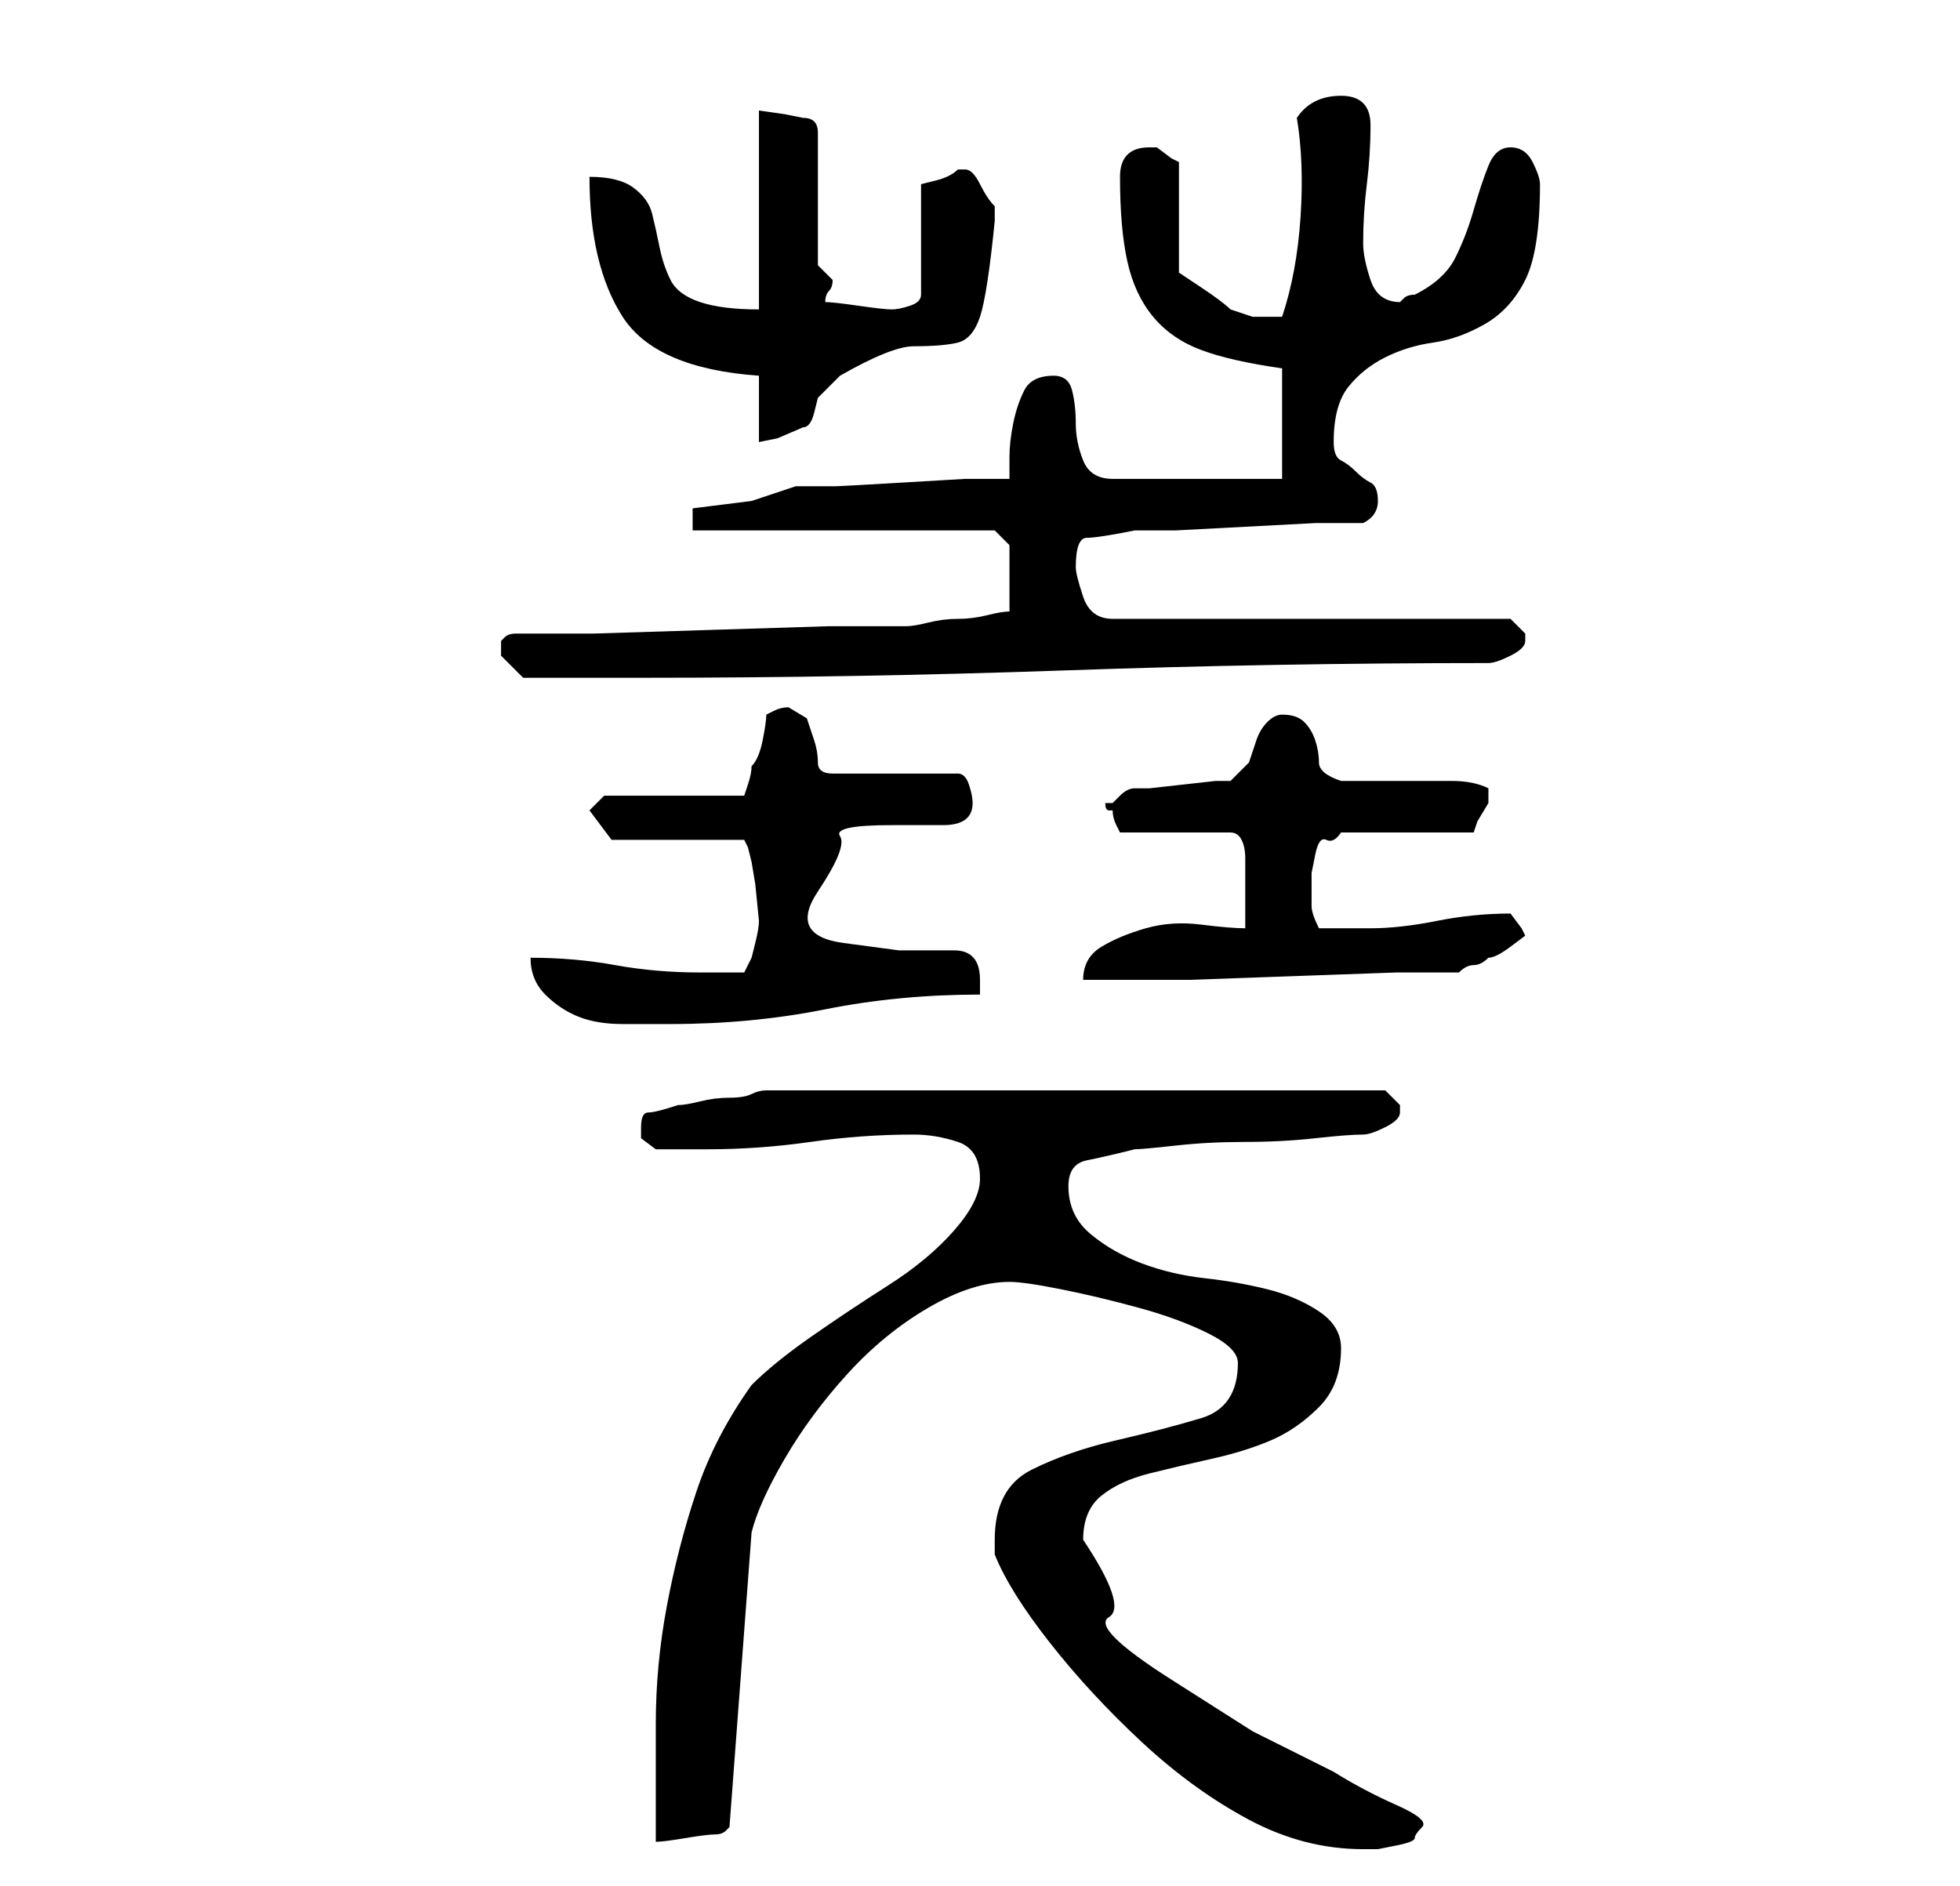 <?xml version="1.0" standalone="no"?>
<!DOCTYPE svg PUBLIC "-//W3C//DTD SVG 1.1//EN" "http://www.w3.org/Graphics/SVG/1.1/DTD/svg11.dtd" >
<svg xmlns="http://www.w3.org/2000/svg" xmlns:xlink="http://www.w3.org/1999/xlink" version="1.1" viewBox="-10 0 266 256">
   <path fill="currentColor"
d="M125 211q2 5 7.5 12t12.5 13.5t14.5 10.5t15.5 4h2t2.5 -0.5t2.5 -1t1 -1.5t-3.5 -3t-8.5 -4.5l-11 -5.5t-11 -7t-8.5 -8.5t-3.5 -10.5q0 -4 2.5 -6t6.5 -3t8.5 -2t8 -2.5t6.5 -4.5t3 -8q0 -3 -3 -5t-7 -3t-8.5 -1.5t-8.5 -2t-7 -4t-3 -6.5q0 -3 2.5 -3.5t6.5 -1.5
q1 0 5.5 -0.5t9.5 -0.5t9.5 -0.5t6.5 -0.5q1 0 3 -1t2 -2v-1l-1 -1l-1 -1h-84q-1 0 -2 0.5t-3 0.5t-4 0.5t-3 0.5q-3 1 -4 1t-1 2v1.5t2 1.5h3.5h3.5q7 0 14 -1t14 -1q3 0 6 1t3 5q0 3 -3.5 7t-9 7.5t-10.5 7t-8 6.5q-5 7 -7.5 14.5t-4 15.5t-1.5 16v16q1 0 4 -0.5t4 -0.5
t1.5 -0.5l0.5 -0.5l3 -40q1 -4 4.5 -10t8.5 -11.5t11 -9t11 -3.5q2 0 7 1t10.5 2.5t9.5 3.5t4 4q0 6 -5 7.5t-11.5 3t-11.5 4t-5 9.5v2zM62 130q0 3 2 5t4.5 3t6 1h6.5q11 0 21 -2t21 -2v-2q0 -4 -3.5 -4h-7.5t-7.5 -1t-3.5 -7t3 -7.5t7 -1.5h7q4 0 4 -3q0 -1 -0.5 -2.5
t-1.5 -1.5h-17q-2 0 -2 -1.5t-0.5 -3l-1 -3t-2.5 -1.5q-1 0 -2 0.5l-1 0.5q0 1 -0.5 3.5t-1.5 3.5q0 1 -0.5 2.5l-0.5 1.5h-19l-2 2l3 4h18l0.5 1t0.5 2l0.5 3t0.5 5q0 1 -0.5 3l-0.5 2l-1 2h-3h-3q-6 0 -11.5 -1t-11.5 -1zM159 126q-2 0 -6 -0.5t-7.5 0.5t-6 2.5t-2.5 4.5
h5h9.5t14 -0.5t14 -0.5h8.5q1 -1 2 -1t2 -1q1 0 3 -1.5l2 -1.5l-0.5 -1t-1.5 -2v0q-5 0 -10 1t-9 1h-7q-1 -2 -1 -3v-3v-1.5t0.5 -2.5t1.5 -2t2 -1h18l0.5 -1.5t1.5 -2.5v-1v-1q-2 -1 -5 -1h-6h-5.5h-3.5q-3 -1 -3 -2.5t-0.5 -3t-1.5 -2.5t-3 -1q-1 0 -2 1t-1.5 2.5l-1 3
t-2.5 2.5h-2t-4.5 0.5t-4.5 0.5h-2q-1 0 -2 1l-1 1h-1q0 1 0.5 1h0.5q0 1 0.5 2l0.5 1h15q1 0 1.5 1t0.5 2.5v3.5v1v5zM58 88v1l1.5 1.5l1.5 1.5h16q29 0 57.5 -1t57.5 -1q1 0 3 -1t2 -2v0v-1l-1 -1l-1 -1h-54q-3 0 -4 -3t-1 -4q0 -4 1.5 -4t6.5 -1h5.5t9.5 -0.5t9.5 -0.5
h6.5q2 -1 2 -3t-1 -2.5t-2 -1.5t-2 -1.5t-1 -2.5q0 -5 2 -7.5t5 -4t6.5 -2t7 -2.5t5.5 -6t2 -13q0 -1 -1 -3t-3 -2t-3 2.5t-2 6t-2.5 6.5t-5.5 5q-1 0 -1.5 0.5l-0.5 0.5q-3 0 -4 -3t-1 -5q0 -4 0.5 -8t0.5 -8q0 -2 -1 -3t-3 -1q-4 0 -6 3q1 6 0.5 13.5t-2.5 13.5h-1h-3
t-3 -1q-1 -1 -4 -3l-3 -2v-15l-1 -0.5t-2 -1.5h-1q-2 0 -3 1t-1 3q0 7 1 11.5t3.5 7.5t6.5 4.5t11 2.5v15h-23q-3 0 -4 -2.5t-1 -5t-0.5 -4.5t-2.5 -2q-3 0 -4 2t-1.5 4.5t-0.5 4.5v3h-6t-8.5 0.5t-9 0.5h-5.5t-3 1t-3 1t-4 0.5t-4 0.5v3h41l1 1l1 1v1.5v2.5v2.5v2.5
q-1 0 -3 0.5t-4 0.5t-4 0.5t-3 0.5h-10.5t-16 0.5t-16 0.5h-10.5q-1 0 -1.5 0.5l-0.5 0.5v1zM93 51v9l2.5 -0.5t3.5 -1.5q1 0 1.5 -2l0.5 -2l1.5 -1.5l1.5 -1.5q7 -4 10 -4q4 0 6 -0.5t3 -3.5t2 -13v-1v-1q-1 -1 -2 -3t-2 -2h-1q-1 1 -3 1.5l-2 0.5v15q0 1 -1.5 1.5
t-2.5 0.5t-4.5 -0.5t-4.5 -0.5q0 -1 0.5 -1.5t0.5 -1.5l-0.5 -0.5l-1.5 -1.5v-18q0 -1 -0.5 -1.5t-1.5 -0.5l-2.5 -0.5t-3.5 -0.5v27q-5 0 -8 -1t-4 -3t-1.5 -4.5t-1 -4.5t-2.5 -3.5t-6 -1.5q0 12 4.5 19t18.5 8z" />
</svg>
